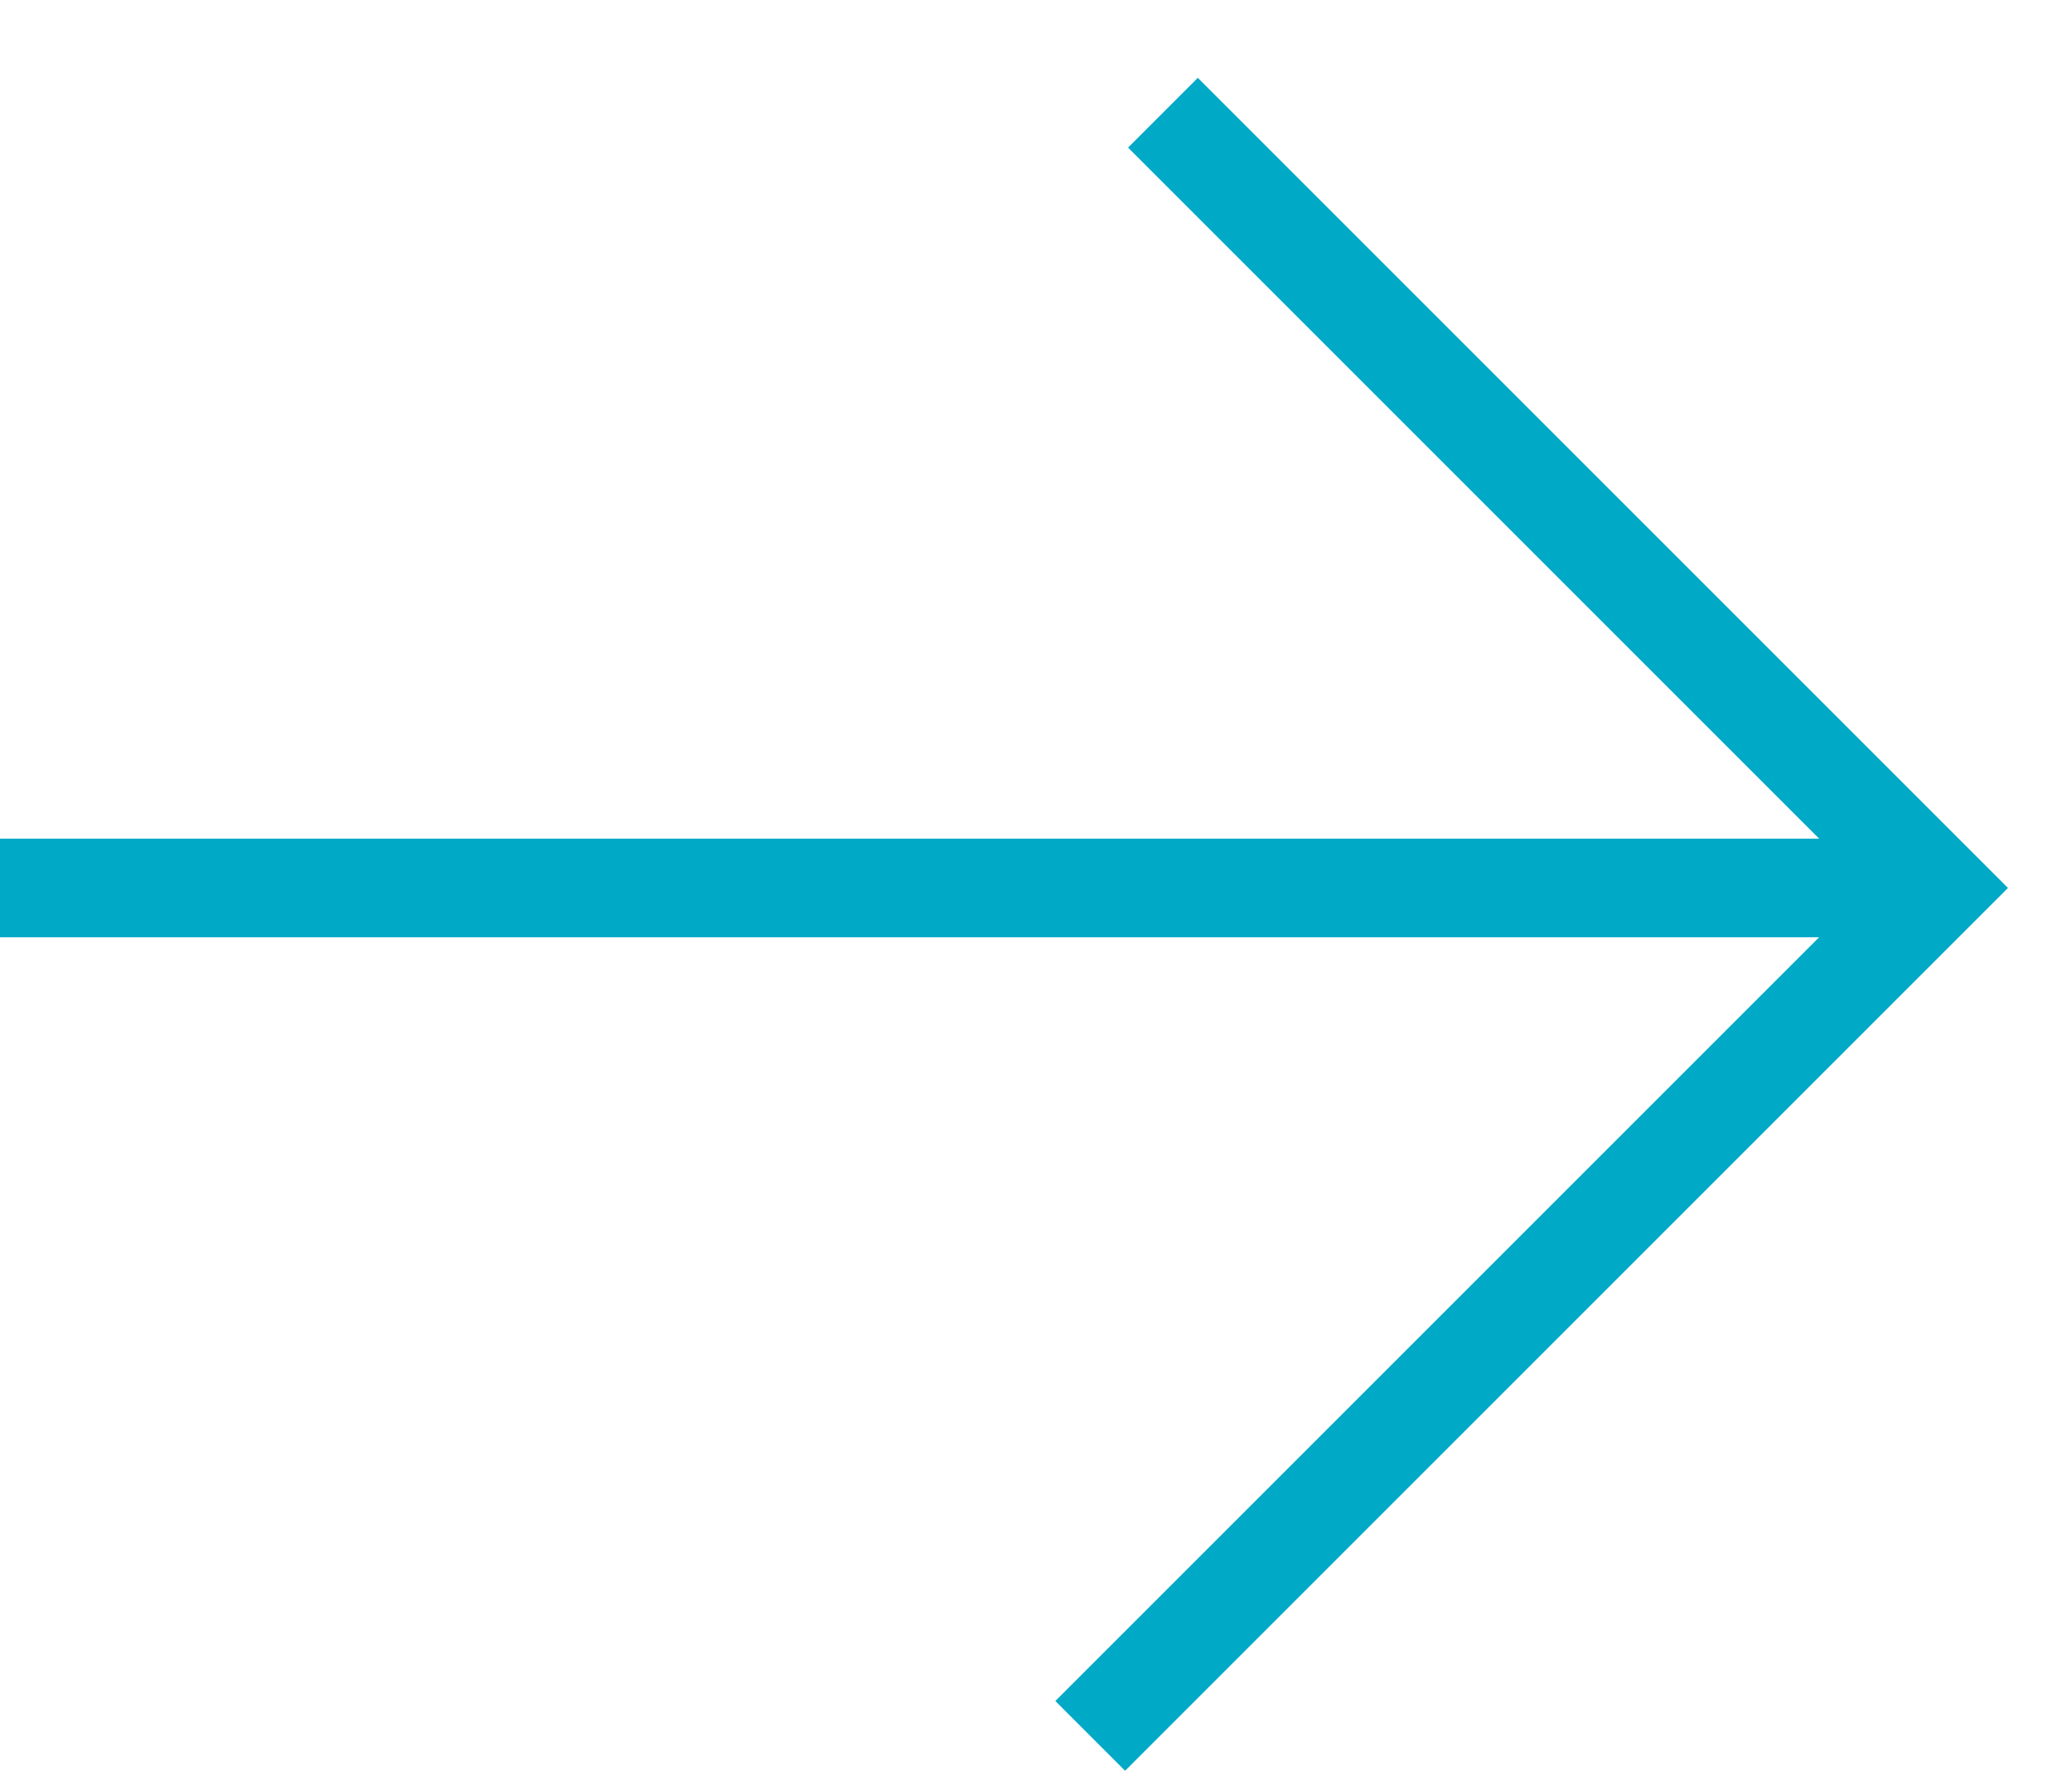 <svg width="21" height="18" viewBox="0 0 21 18" fill="none" xmlns="http://www.w3.org/2000/svg">
<path fill-rule="evenodd" clip-rule="evenodd" d="M-1.71143e-08 8.5L18.437 8.5L11.433 1.496L12.14 0.789L20.351 9L11.403 17.948L10.696 17.241L18.437 9.5L-1.71143e-08 9.5V8.5Z" fill="#00A9C6"/>
</svg>
